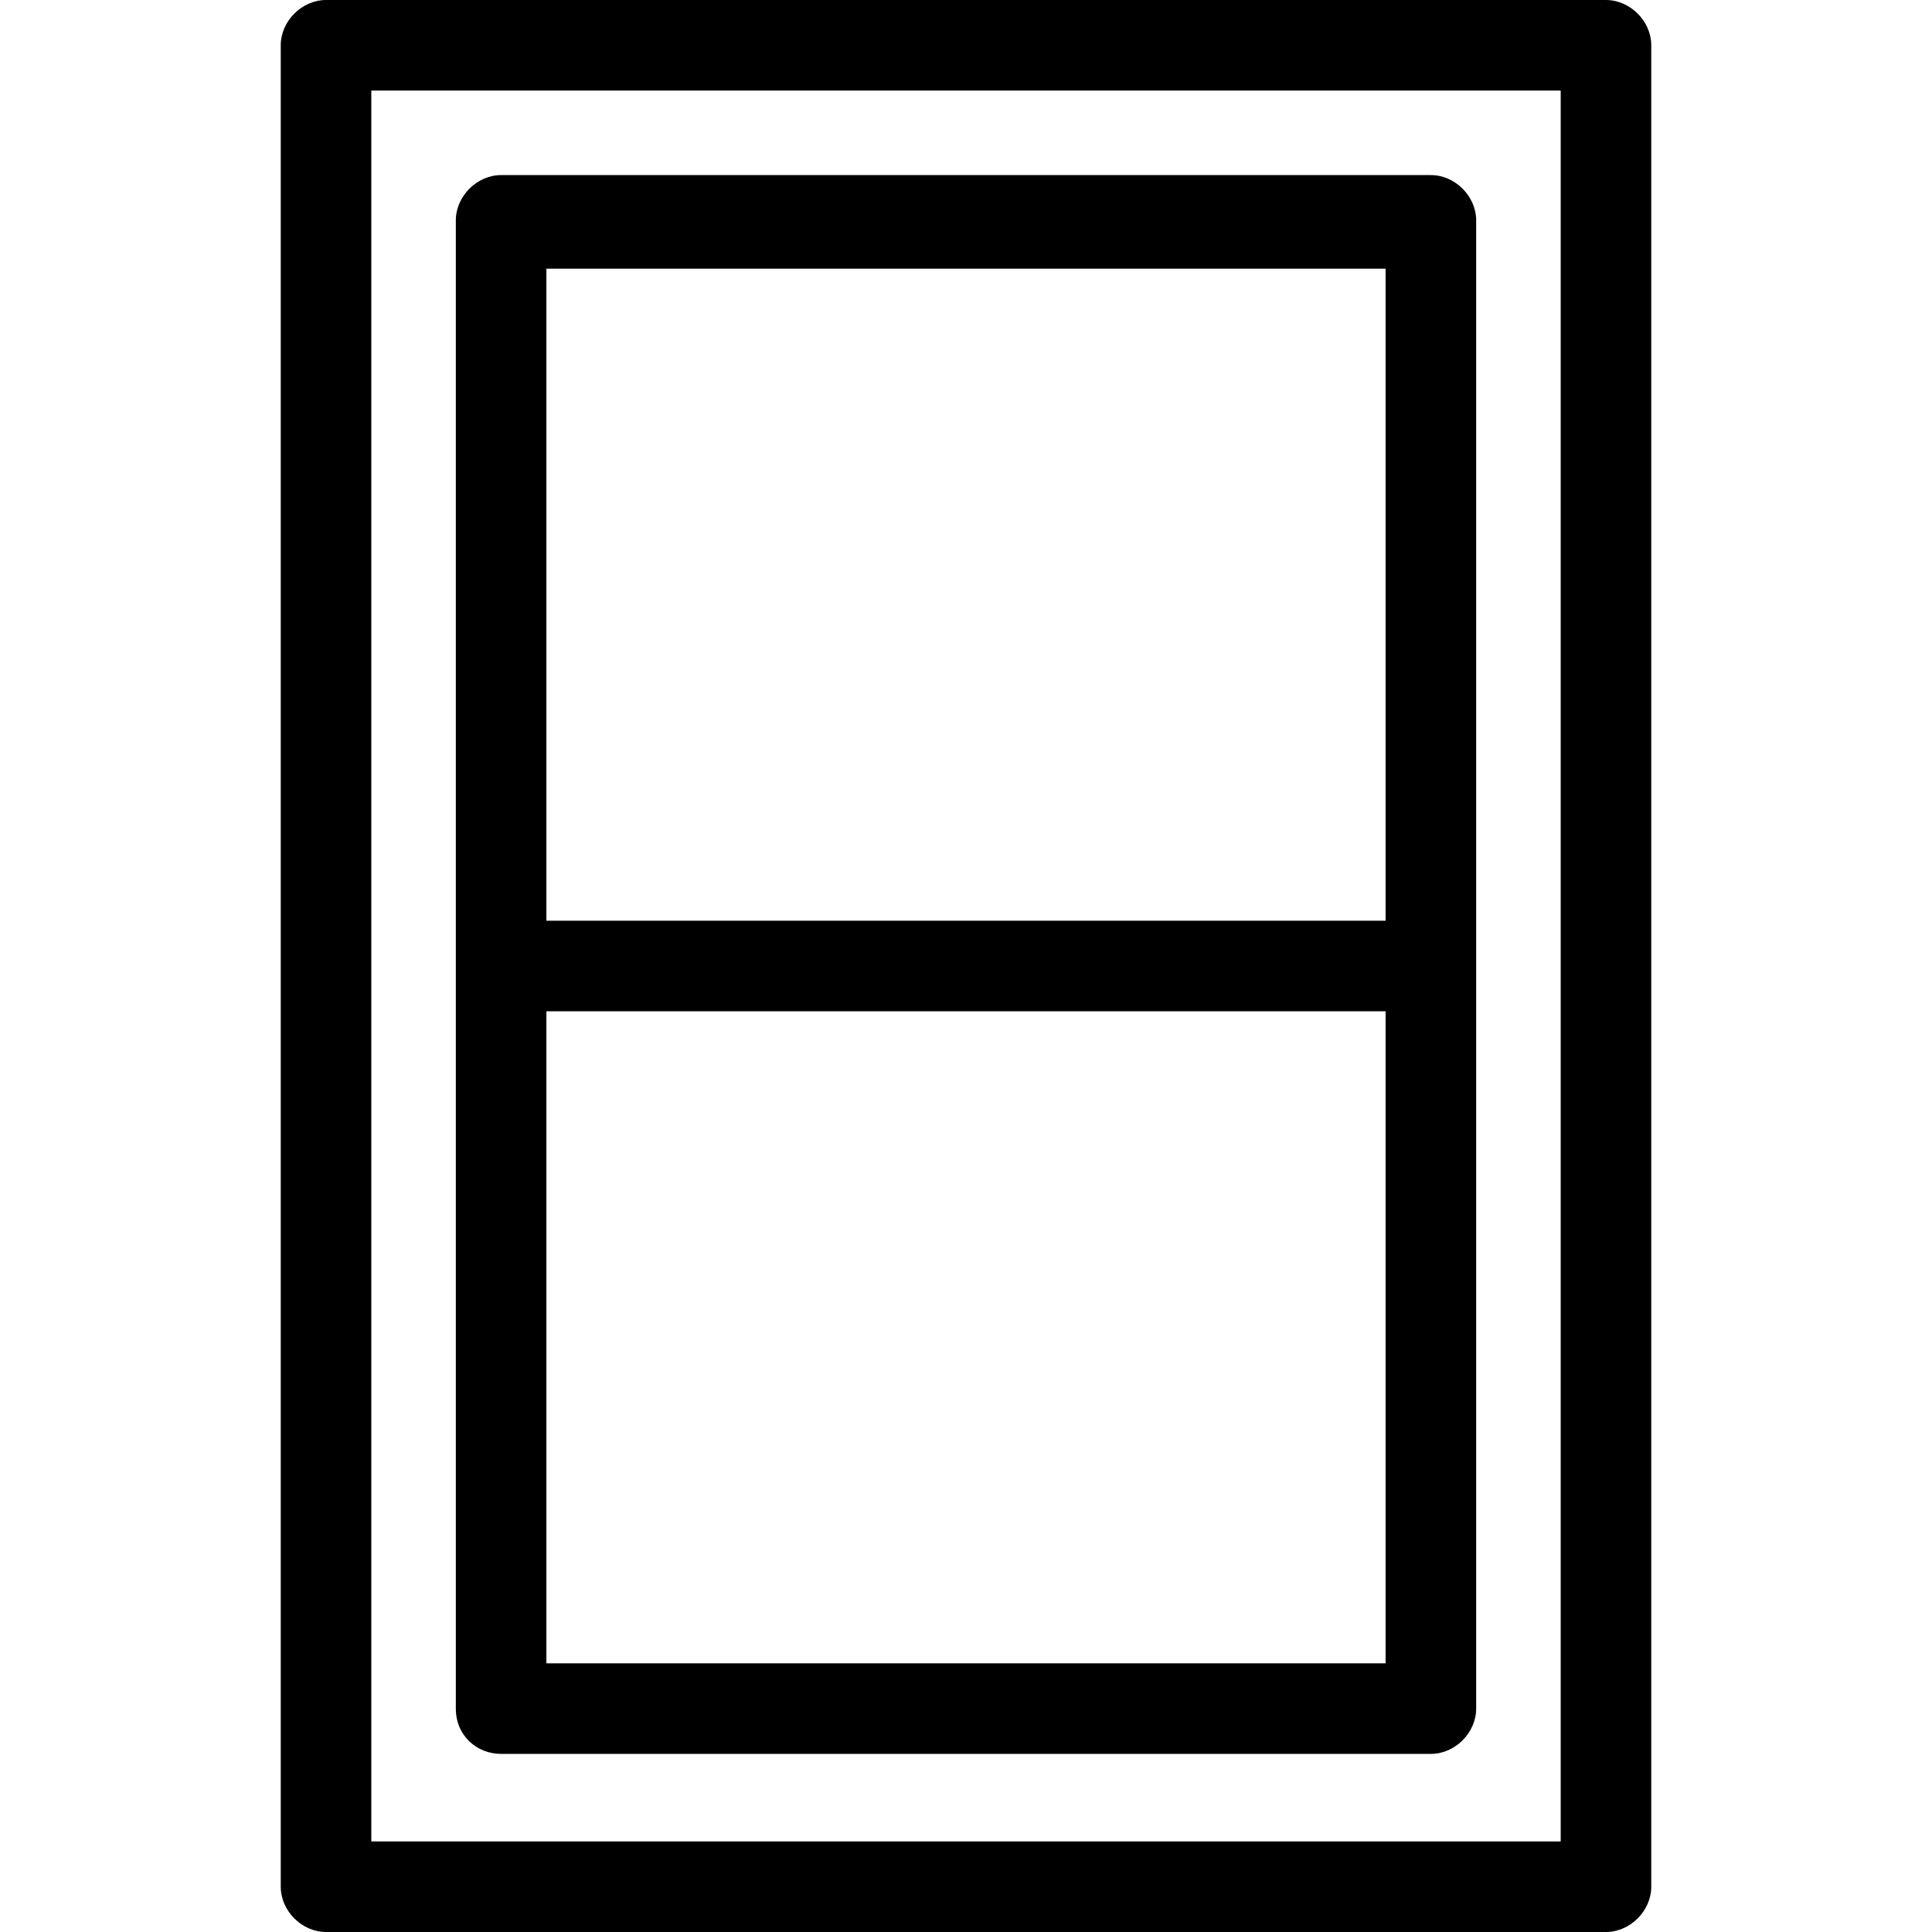 <?xml version="1.0" encoding="utf-8"?>
<!-- Generator: Adobe Illustrator 19.0.1, SVG Export Plug-In . SVG Version: 6.00 Build 0)  -->
<svg version="1.1" id="Layer_1" xmlns="http://www.w3.org/2000/svg" xmlns:xlink="http://www.w3.org/1999/xlink" x="0px" y="0px"
	 viewBox="-273 365 64 64" style="enable-background:new -273 365 64 64;" xml:space="preserve">
<g>
	<path d="M-219.8,365h-42.4c-0.8,0-1.5,0.7-1.5,1.5v61c0,0.8,0.7,1.5,1.5,1.5h42.4c0.8,0,1.5-0.7,1.5-1.5v-61
		C-218.3,365.7-219,365-219.8,365z M-221.3,426h-39.4v-58h39.4L-221.3,426L-221.3,426z"/>
	<path d="M-256.4,423.1h30.8c0.8,0,1.5-0.7,1.5-1.5v-49.3c0-0.8-0.7-1.5-1.5-1.5h-30.8c-0.8,0-1.5,0.7-1.5,1.5v49.3
		C-257.9,422.5-257.2,423.1-256.4,423.1z M-254.9,420.1v-21.6h27.8v21.6H-254.9z M-227.1,373.9v21.6h-27.8v-21.6H-227.1z"/>
</g>
</svg>
